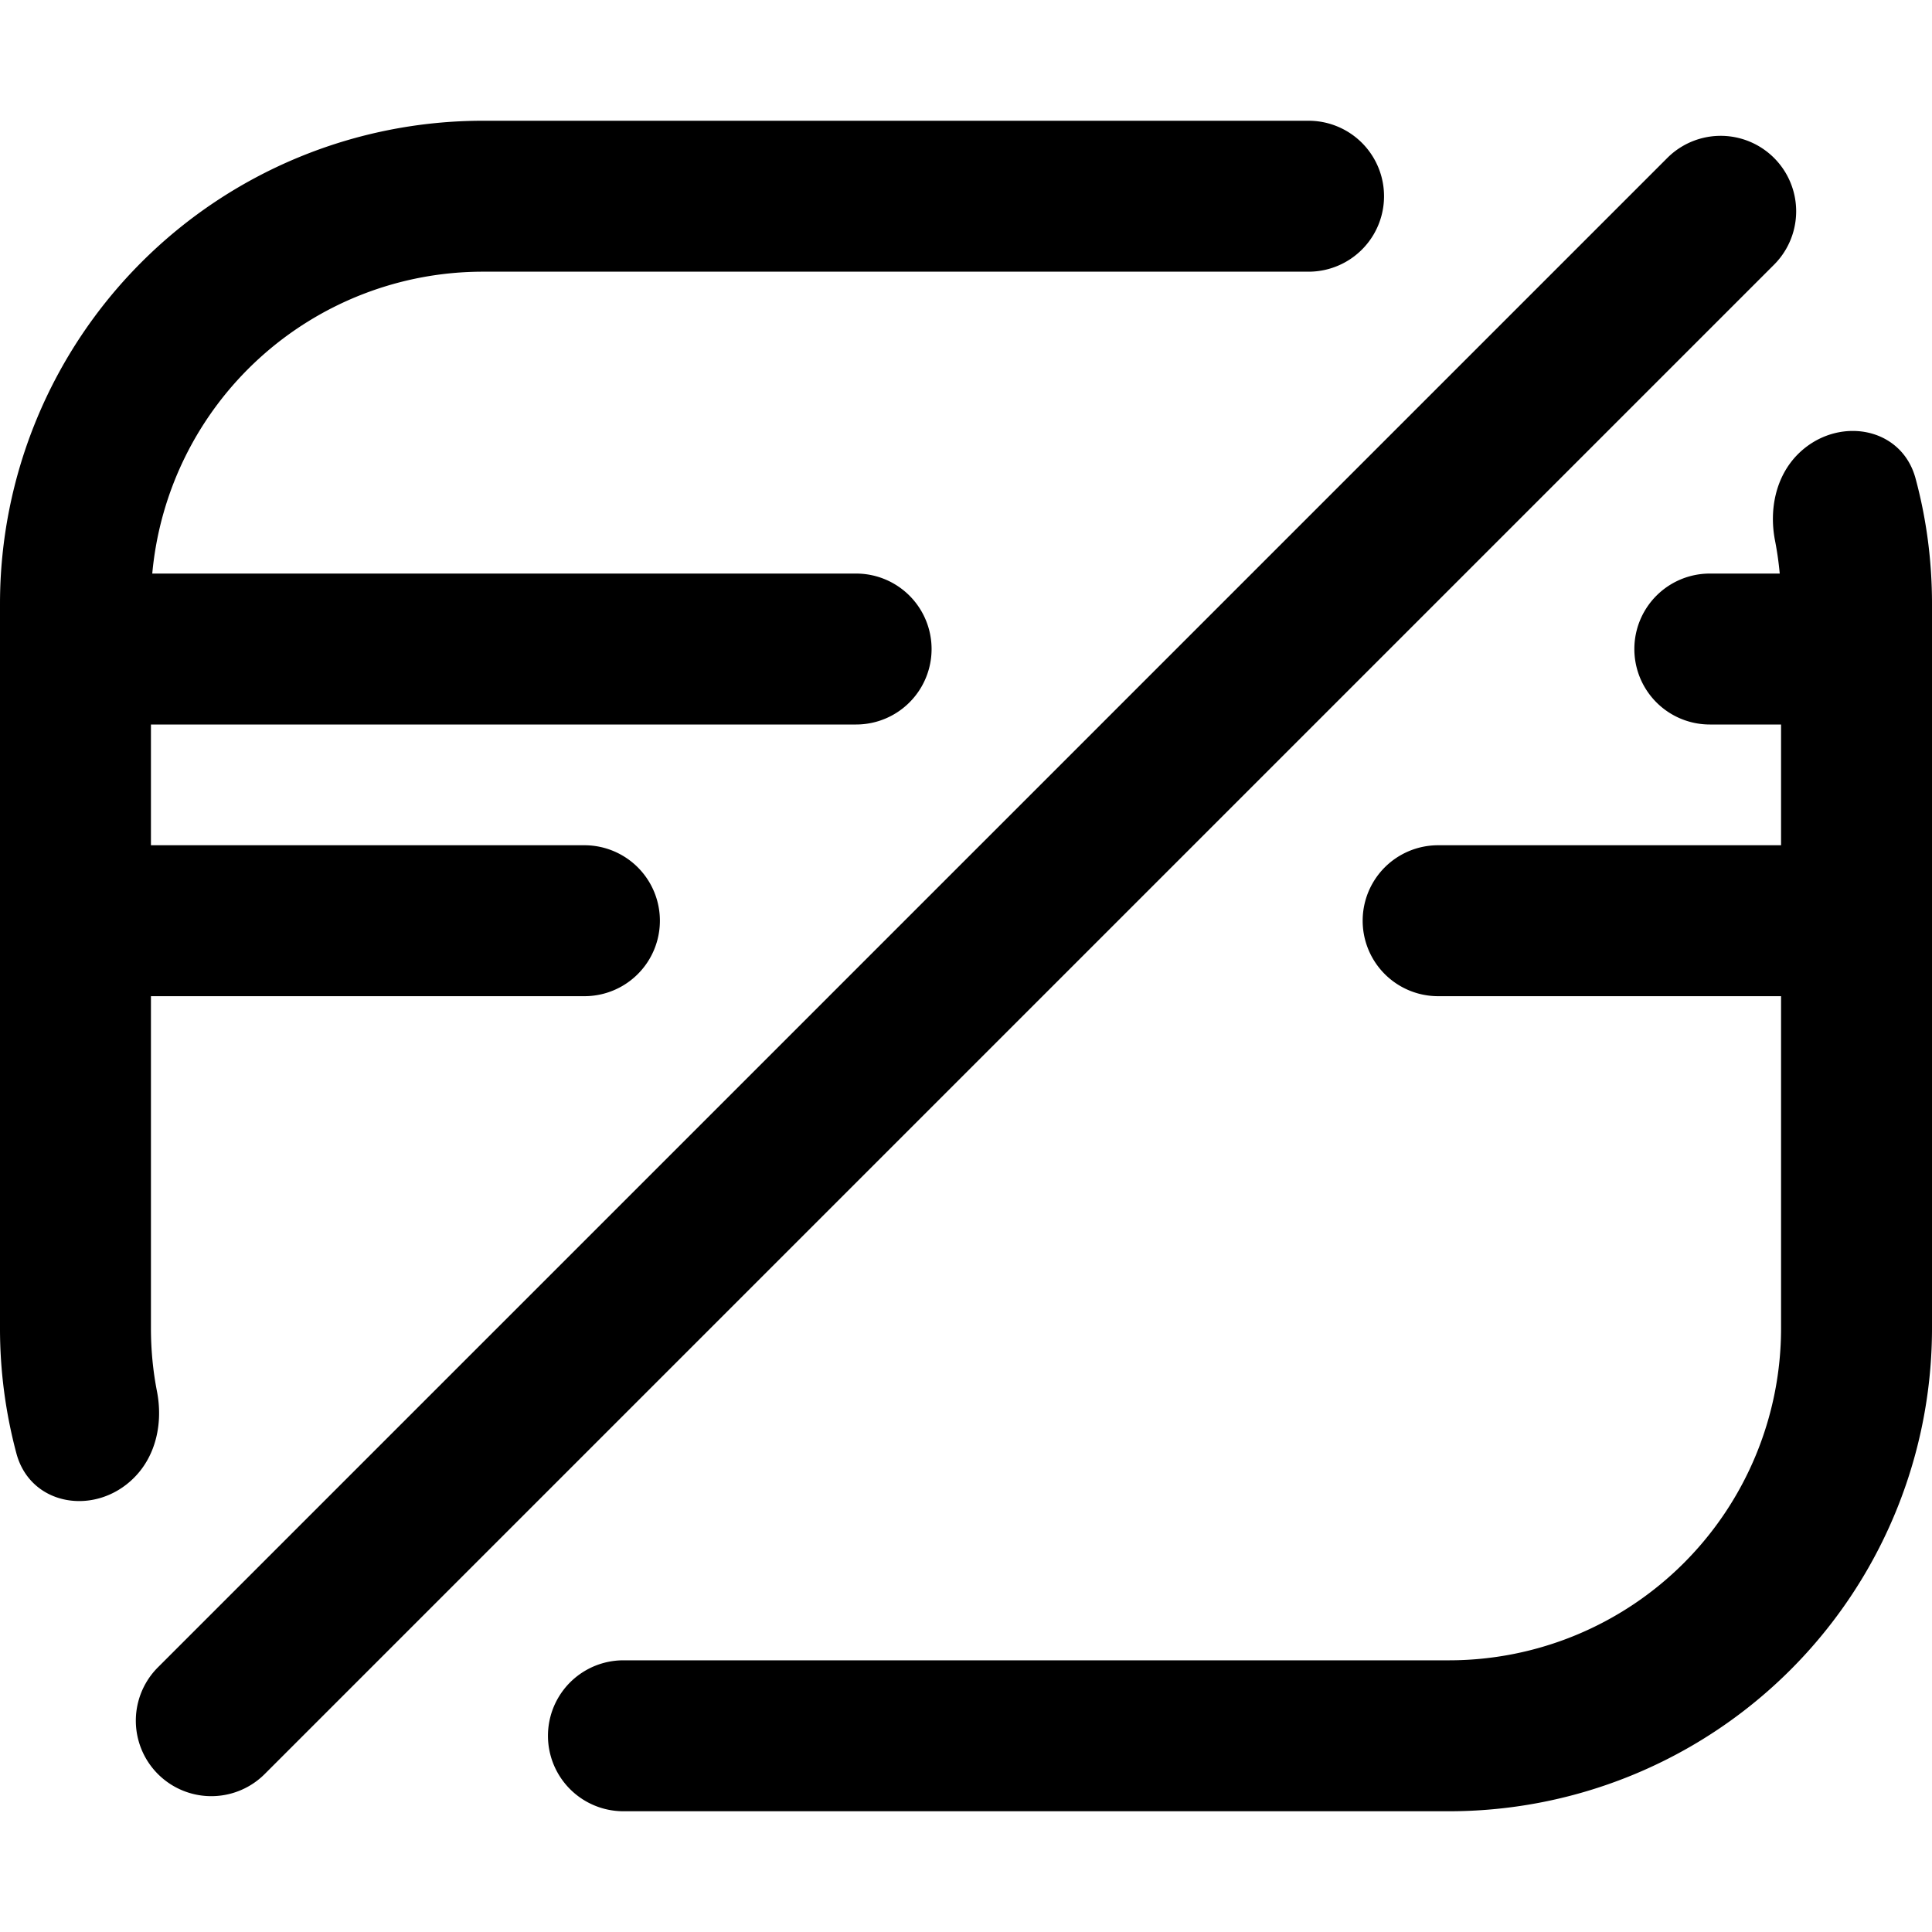 <svg fill="none" viewBox="0 0 16 16" xmlns="http://www.w3.org/2000/svg">
  <path fill="#000" d="M14.889 3.762c.32-.32.858-.235.975.201.089.33.136.678.136 1.037v6a4 4 0 0 1-4 4H5.163a.625.625 0 0 1 0-1.25H12A2.75 2.75 0 0 0 14.75 11V8.25h-2.84a.625.625 0 1 1 0-1.25h2.84V6h-.59a.625.625 0 1 1 0-1.25h.579a2.753 2.753 0 0 0-.039-.273c-.05-.256.005-.53.189-.715Zm-1.081-2.454a.625.625 0 1 1 .884.884l-12.5 12.5a.625.625 0 1 1-.884-.884l12.5-12.5ZM10.837 1a.625.625 0 0 1 0 1.25H4a2.75 2.75 0 0 0-2.739 2.5H7.09a.625.625 0 1 1 0 1.25H1.25v1h3.59a.625.625 0 1 1 0 1.25H1.25V11c0 .179.017.354.05.523.05.256-.005.53-.19.715-.319.32-.857.235-.974-.201A4.003 4.003 0 0 1 0 11V5a4 4 0 0 1 4-4h6.837Z"/>
</svg>
